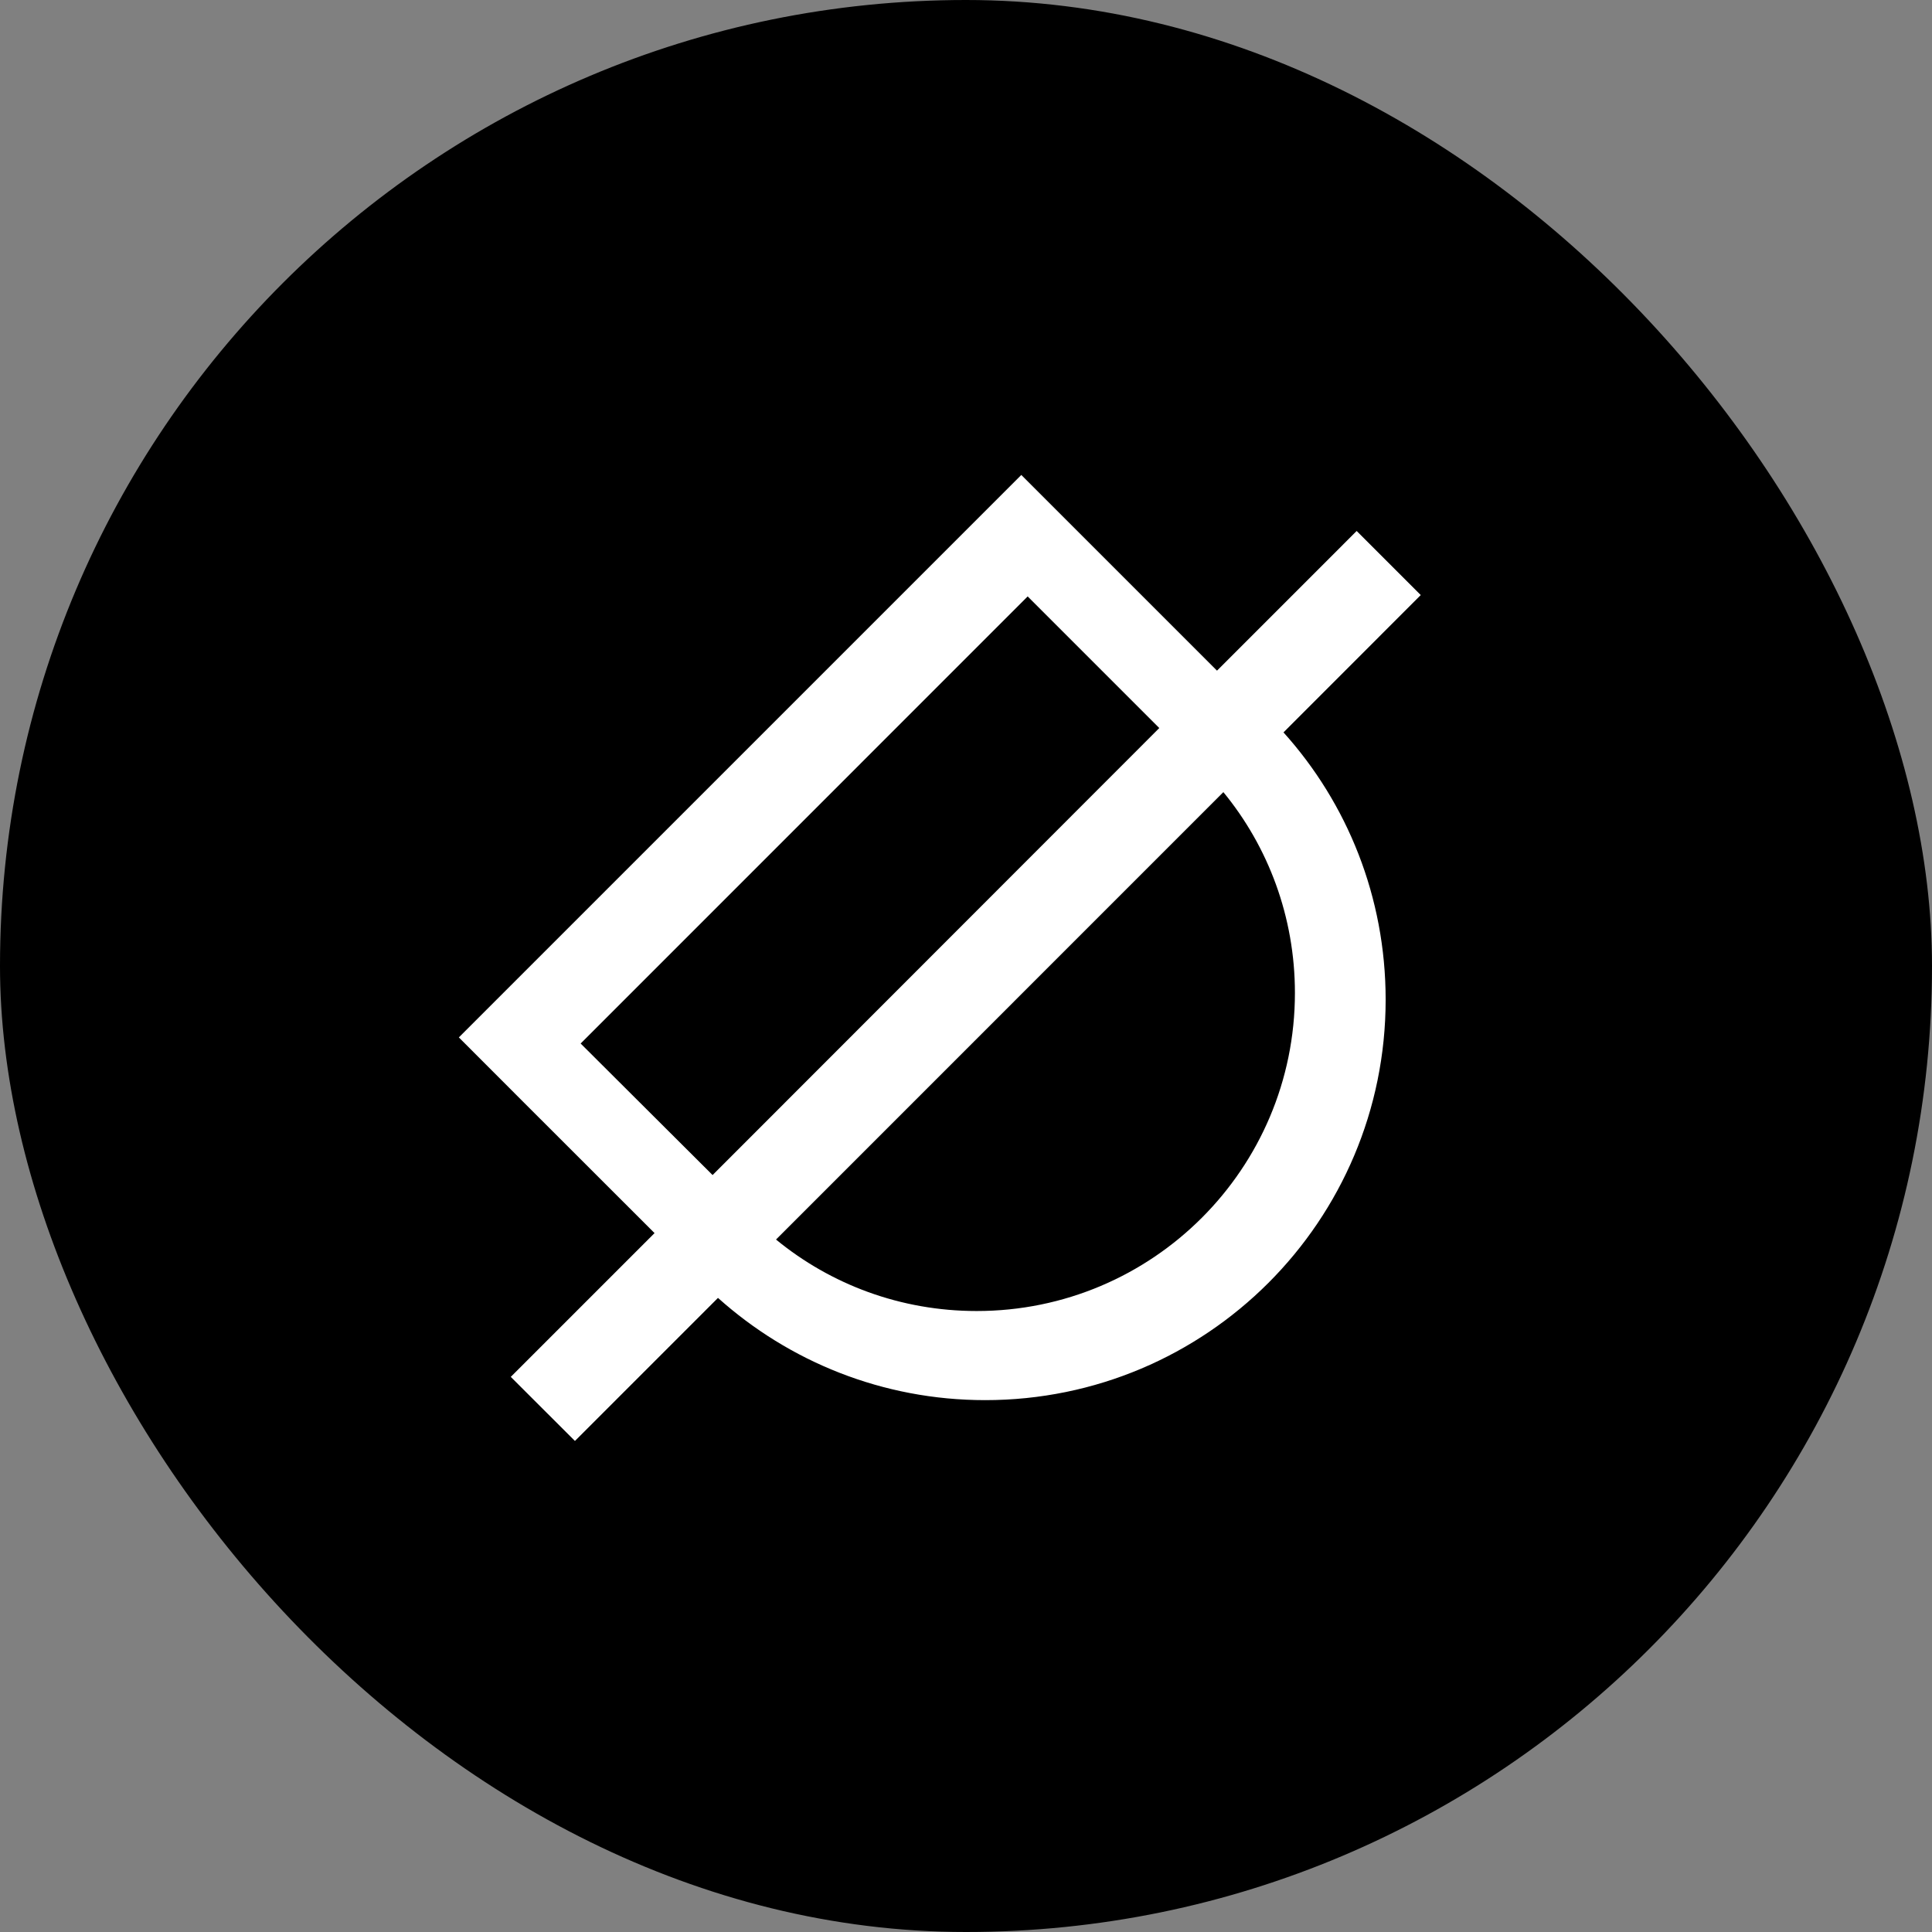 <svg viewBox="0 0 24 24" fill="none" xmlns="http://www.w3.org/2000/svg">
    <rect x="0" y="0" width="24" height="24" fill="#808080" stroke="none"/>
    <rect width="24" height="24" rx="12" fill="black" />
    <path
        d="M17.649 7.392L16.853 6.596L15.118 8.331L13.483 6.696L12.687 5.9L11.97 6.617L5.7 12.887L6.496 13.684L8.131 15.318L6.345 17.104L7.142 17.9L8.919 16.123C9.799 16.911 10.96 17.393 12.238 17.393C14.988 17.393 17.213 15.167 17.213 12.418C17.213 11.143 16.736 9.978 15.944 9.098L17.649 7.392ZM7.213 12.963L12.766 7.409L14.401 9.044L8.852 14.597L7.213 12.963ZM16.086 12.334C16.086 14.518 14.317 16.286 12.133 16.286C11.186 16.286 10.319 15.955 9.64 15.398L15.197 9.84C15.755 10.519 16.086 11.391 16.086 12.334Z"
        fill="white"
    />
</svg>
